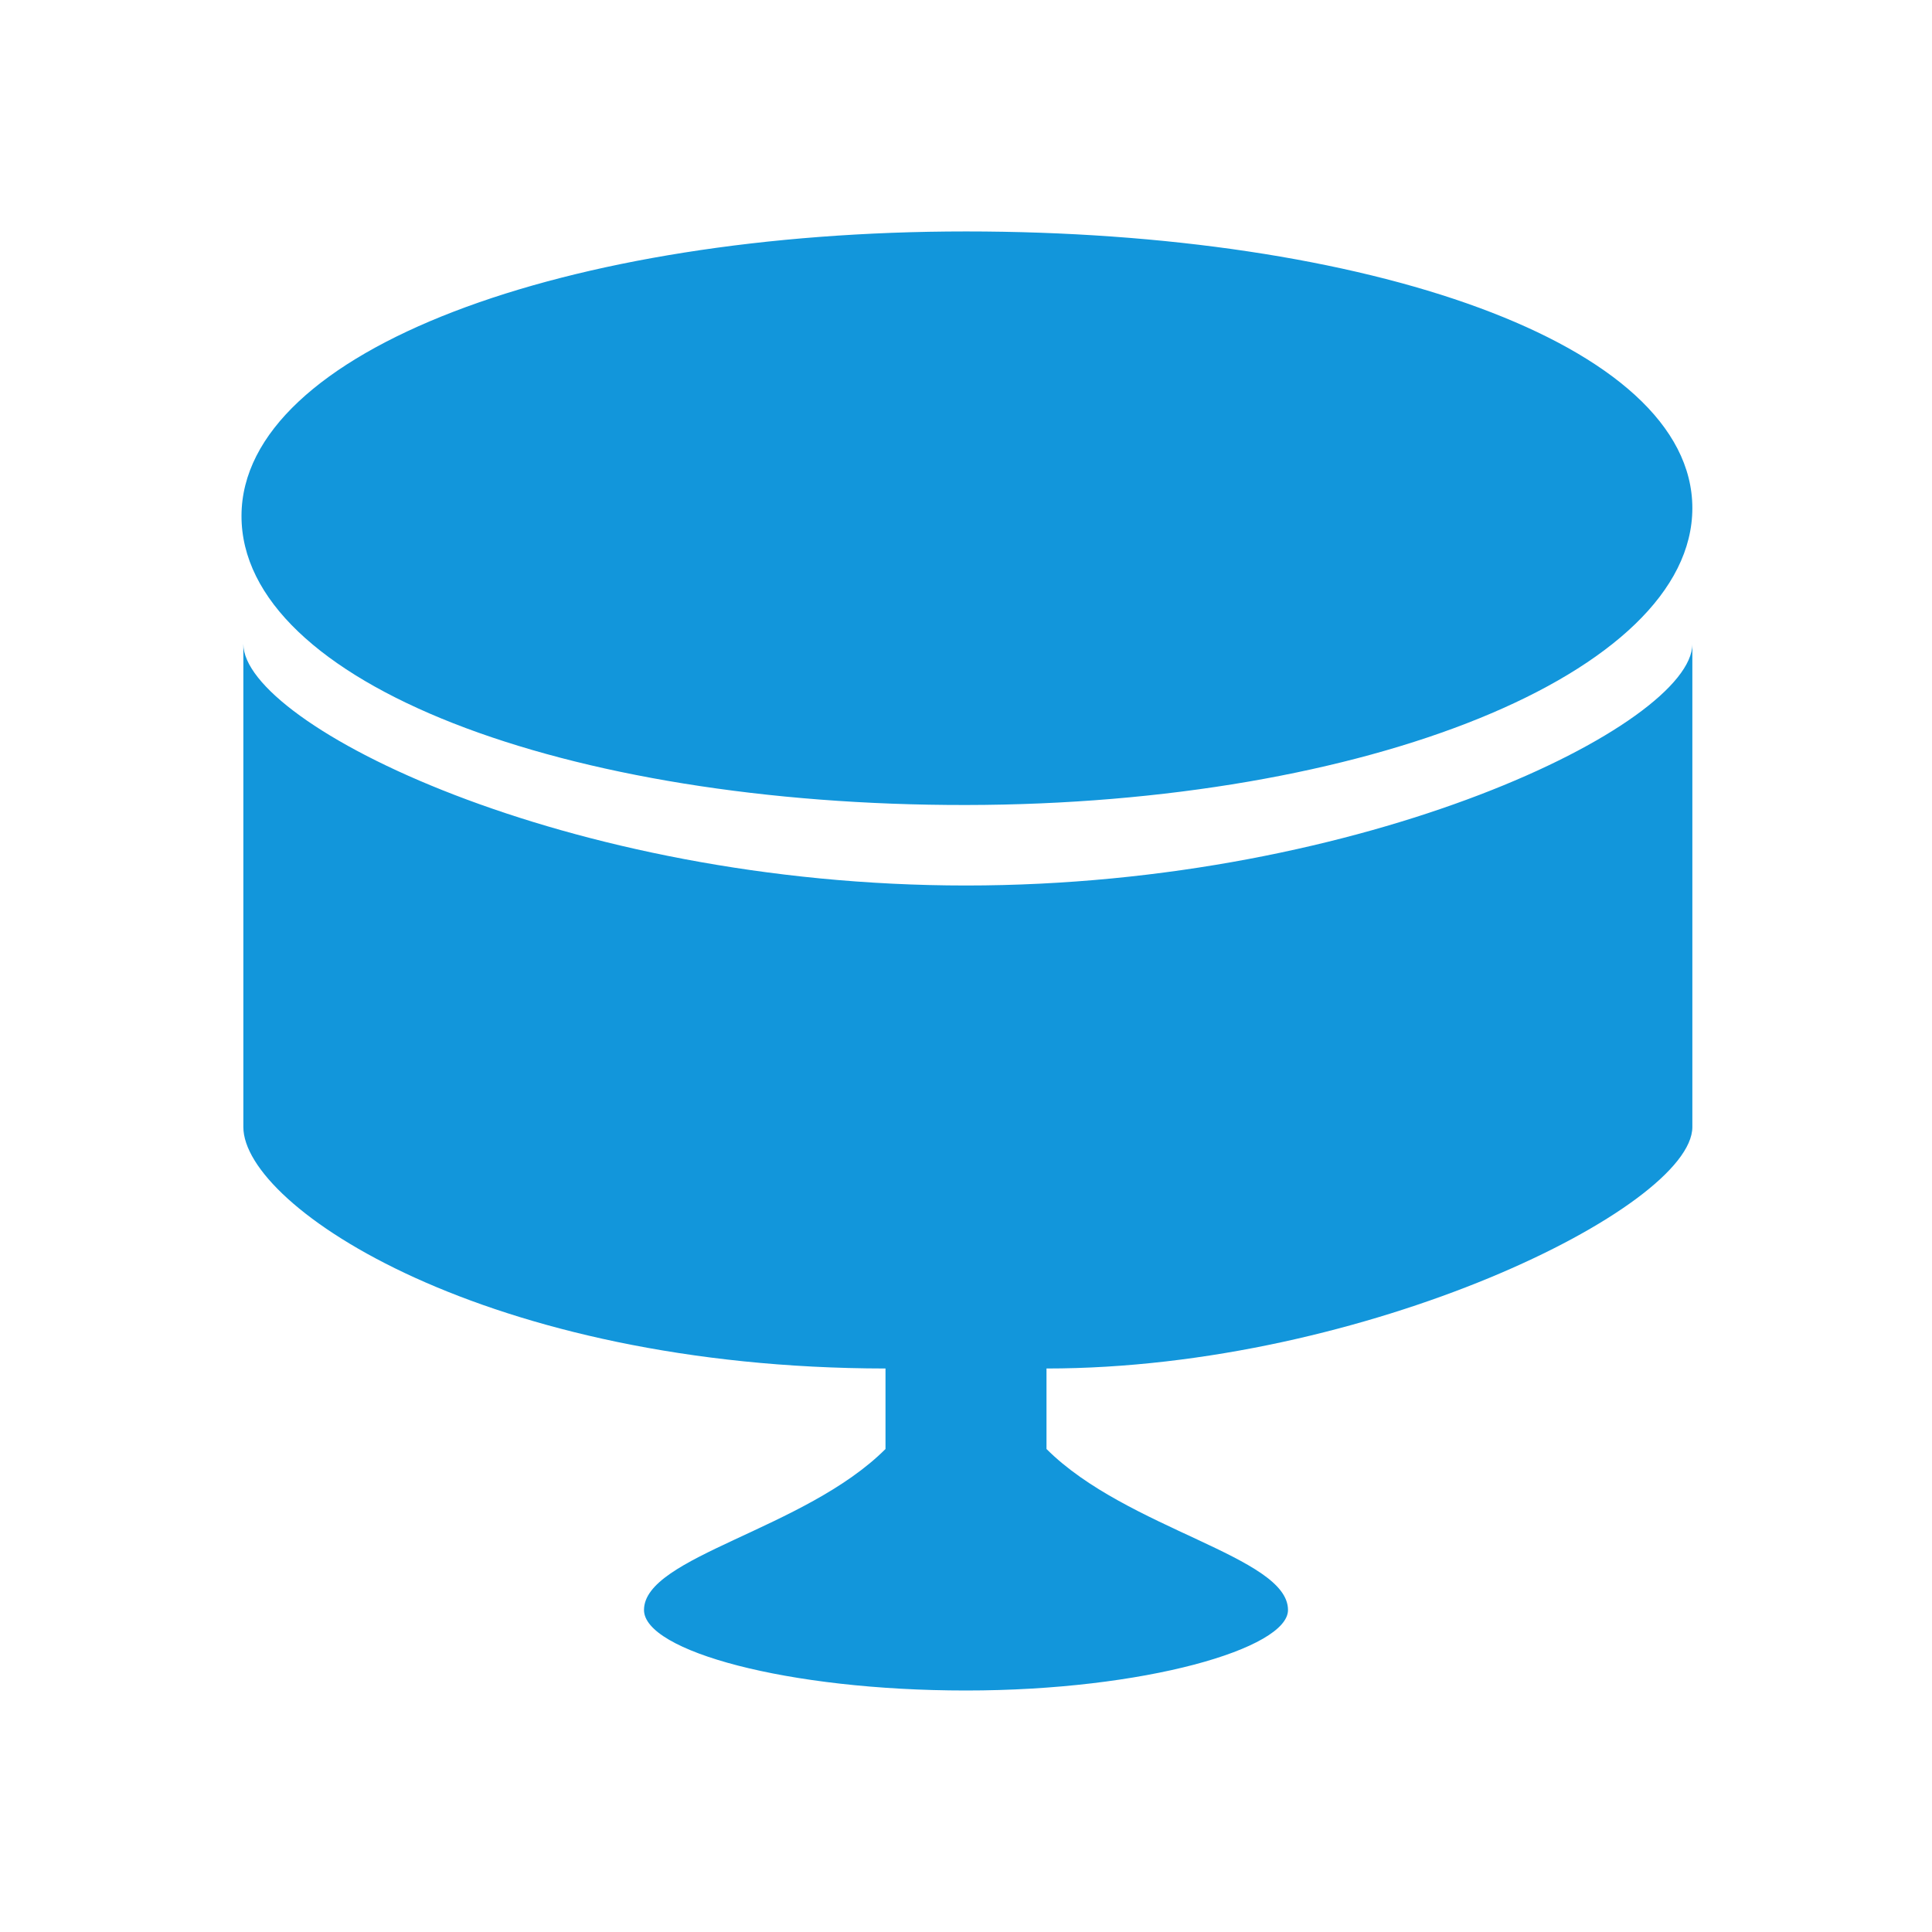 <?xml version="1.0" standalone="no"?><!DOCTYPE svg PUBLIC "-//W3C//DTD SVG 1.1//EN" "http://www.w3.org/Graphics/SVG/1.1/DTD/svg11.dtd"><svg t="1530131007087" class="icon" style="" viewBox="0 0 1024 1024" version="1.1" xmlns="http://www.w3.org/2000/svg" p-id="13290" xmlns:xlink="http://www.w3.org/1999/xlink" width="200" height="200"><defs><style type="text/css"></style></defs><path d="M512 426.667c212.096-0.256 384.981-69.76 384.981-157.355 0-87.595-172.928-146.645-384.981-146.645s-383.701 63.019-384 150.613C127.701 362.112 299.861 426.923 512 426.667zM512 469.333c-212.096 0-383.019-85.333-383.019-128l0 256c0 42.667 129.365 127.829 340.352 128l0 42.667c-42.752 42.752-128 56.917-128 85.333 0 21.675 75.861 42.667 170.667 42.667 94.805 0 170.667-22.315 170.667-42.667 0-28.416-85.333-42.667-128-85.333l0-42.667c169.216 0 342.315-85.333 342.315-128L896.981 341.333C896.981 384 724.096 469.333 512 469.333z" p-id="13291" fill="#1296db"></path></svg>
